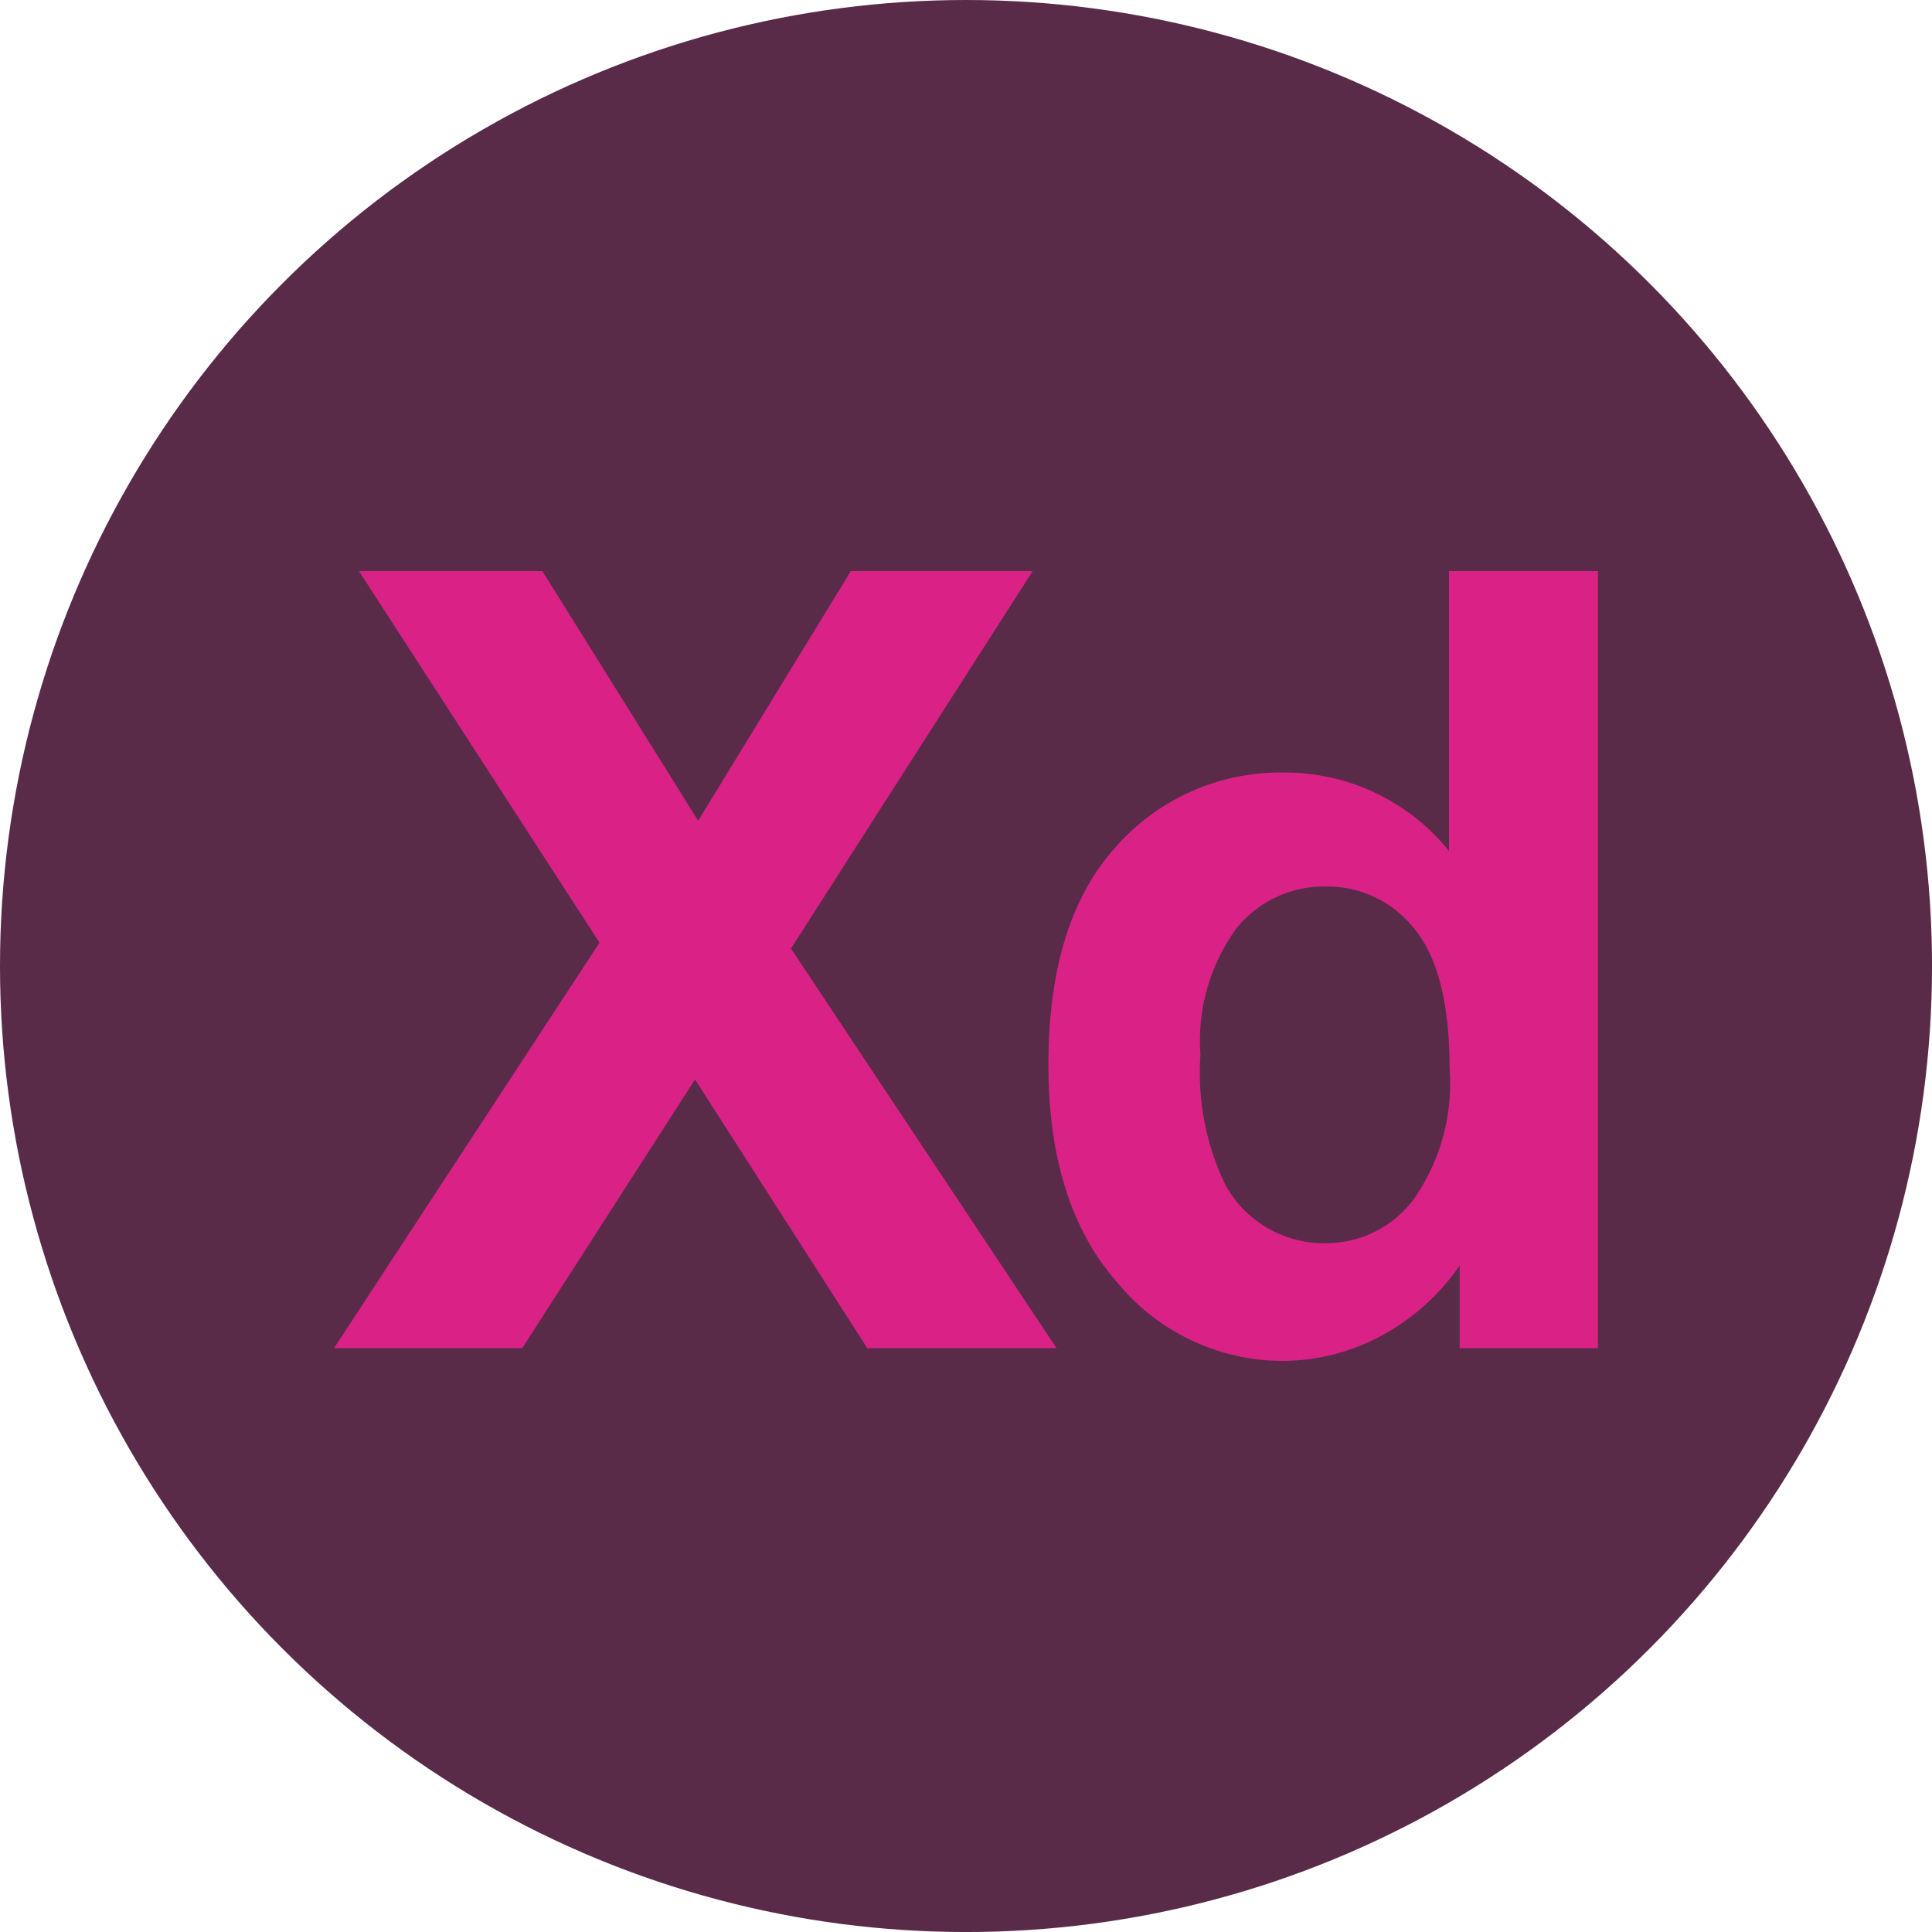 <svg id="AdobeXD" xmlns="http://www.w3.org/2000/svg" width="67.999" height="67.999" viewBox="0 0 67.999 67.999">
  <circle id="Elipse_12" data-name="Elipse 12" cx="34" cy="34" r="34" fill="#592b49"/>
  <path id="Caminho_141" data-name="Caminho 141" d="M11.756,47.451,21.1,33.179,12.633,20.1h6.455l5.485,8.787L29.946,20.1h6.4L27.838,33.384l9.347,14.067h-6.66l-6.063-9.459-6.082,9.459Z" fill="#da2286"/>
  <path id="Caminho_142" data-name="Caminho 142" d="M56.244,47.451H51.375v-2.91a7.865,7.865,0,0,1-2.864,2.528,7.35,7.35,0,0,1-3.33.83,7.546,7.546,0,0,1-5.849-2.752Q36.9,42.4,36.9,37.47q0-5.037,2.369-7.658a7.725,7.725,0,0,1,5.989-2.621A7.421,7.421,0,0,1,51,29.951V20.1h5.242V47.451ZM42.252,37.116a9.069,9.069,0,0,0,.877,4.589,3.961,3.961,0,0,0,3.545,2.052,3.859,3.859,0,0,0,3.078-1.539,7.1,7.1,0,0,0,1.269-4.6q0-3.414-1.231-4.916a3.9,3.9,0,0,0-3.153-1.5,3.939,3.939,0,0,0-3.125,1.483A6.7,6.7,0,0,0,42.252,37.116Z" fill="#da2286"/>
</svg>
